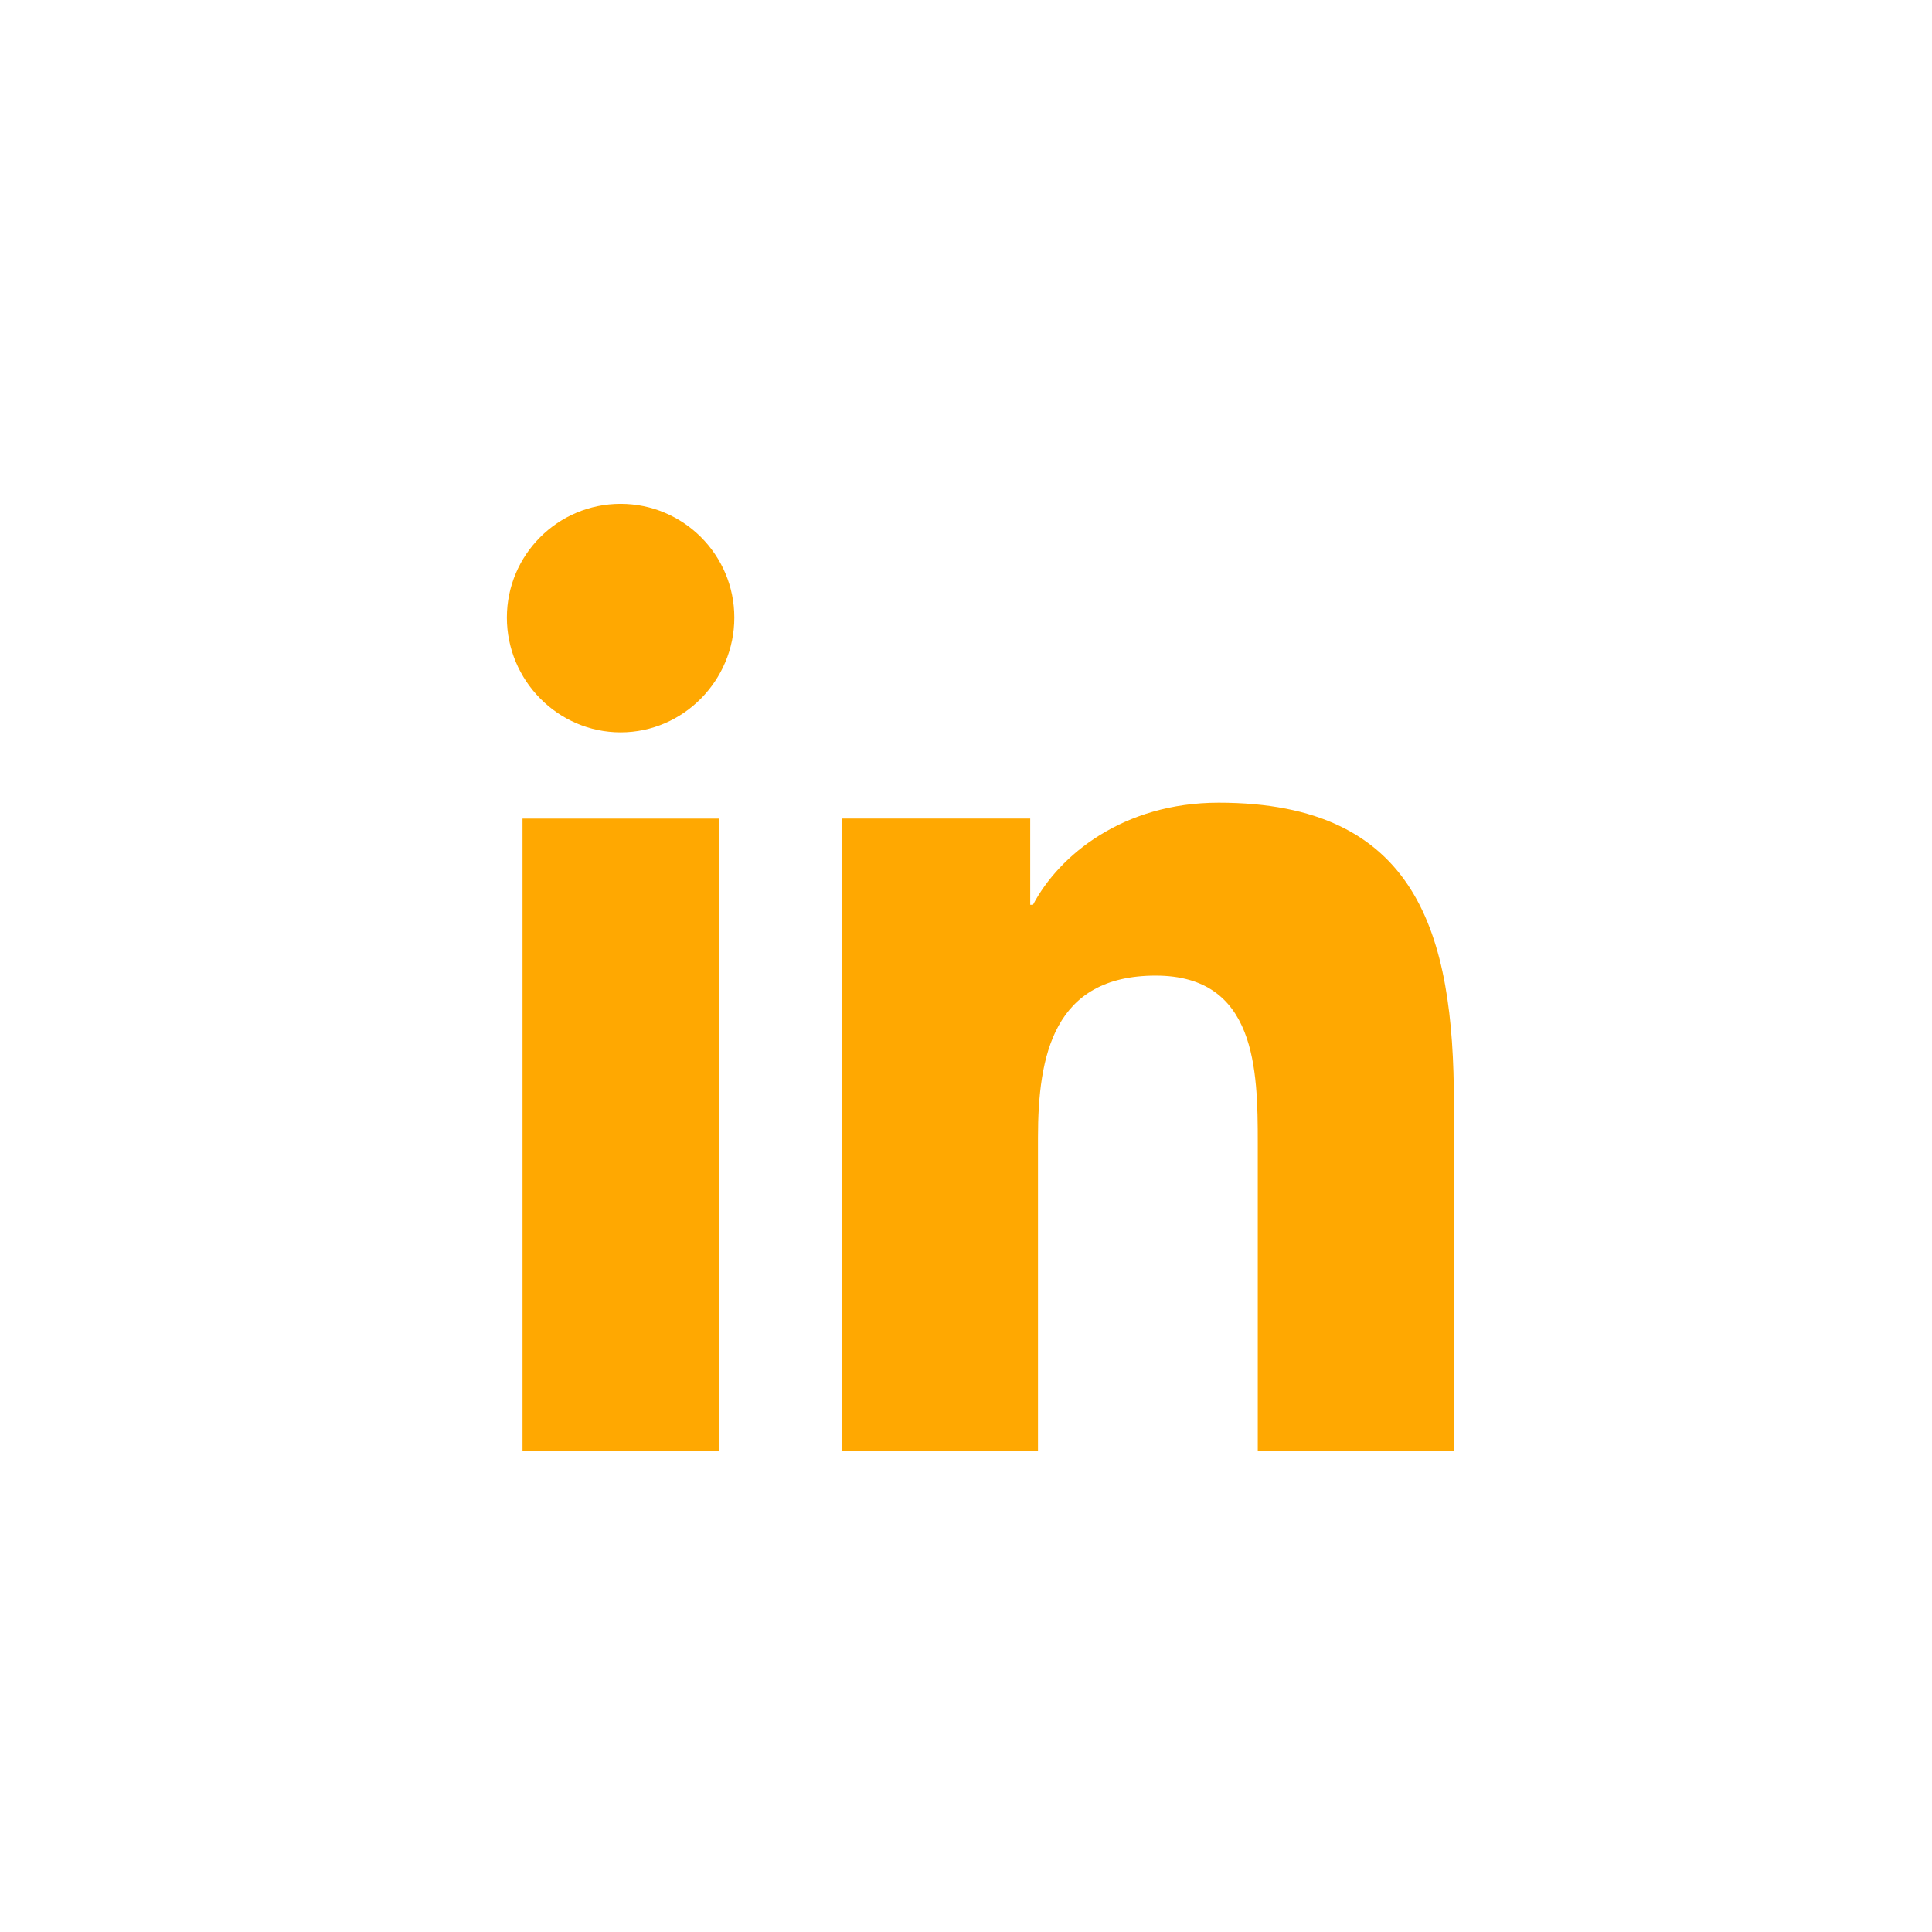 <svg width="51" height="51" viewBox="0 0 51 51" fill="none" xmlns="http://www.w3.org/2000/svg">
<path d="M38.374 38.3L38.38 38.299V29.13C38.38 24.645 37.415 21.189 32.171 21.189C29.65 21.189 27.959 22.573 27.268 23.884H27.195V21.608H22.223V38.299H27.4V30.034C27.4 27.858 27.813 25.754 30.508 25.754C33.163 25.754 33.202 28.237 33.202 30.174V38.3H38.374Z" fill="#FFA801"/>
<path d="M13.793 21.609H18.976V38.3H13.793V21.609Z" fill="#FFA801"/>
<path d="M16.383 13.3C14.725 13.3 13.38 14.645 13.38 16.302C13.38 17.959 14.725 19.332 16.383 19.332C18.04 19.332 19.384 17.959 19.384 16.302C19.384 14.645 18.039 13.3 16.383 13.3Z" fill="#FFA801"/>
</svg>

